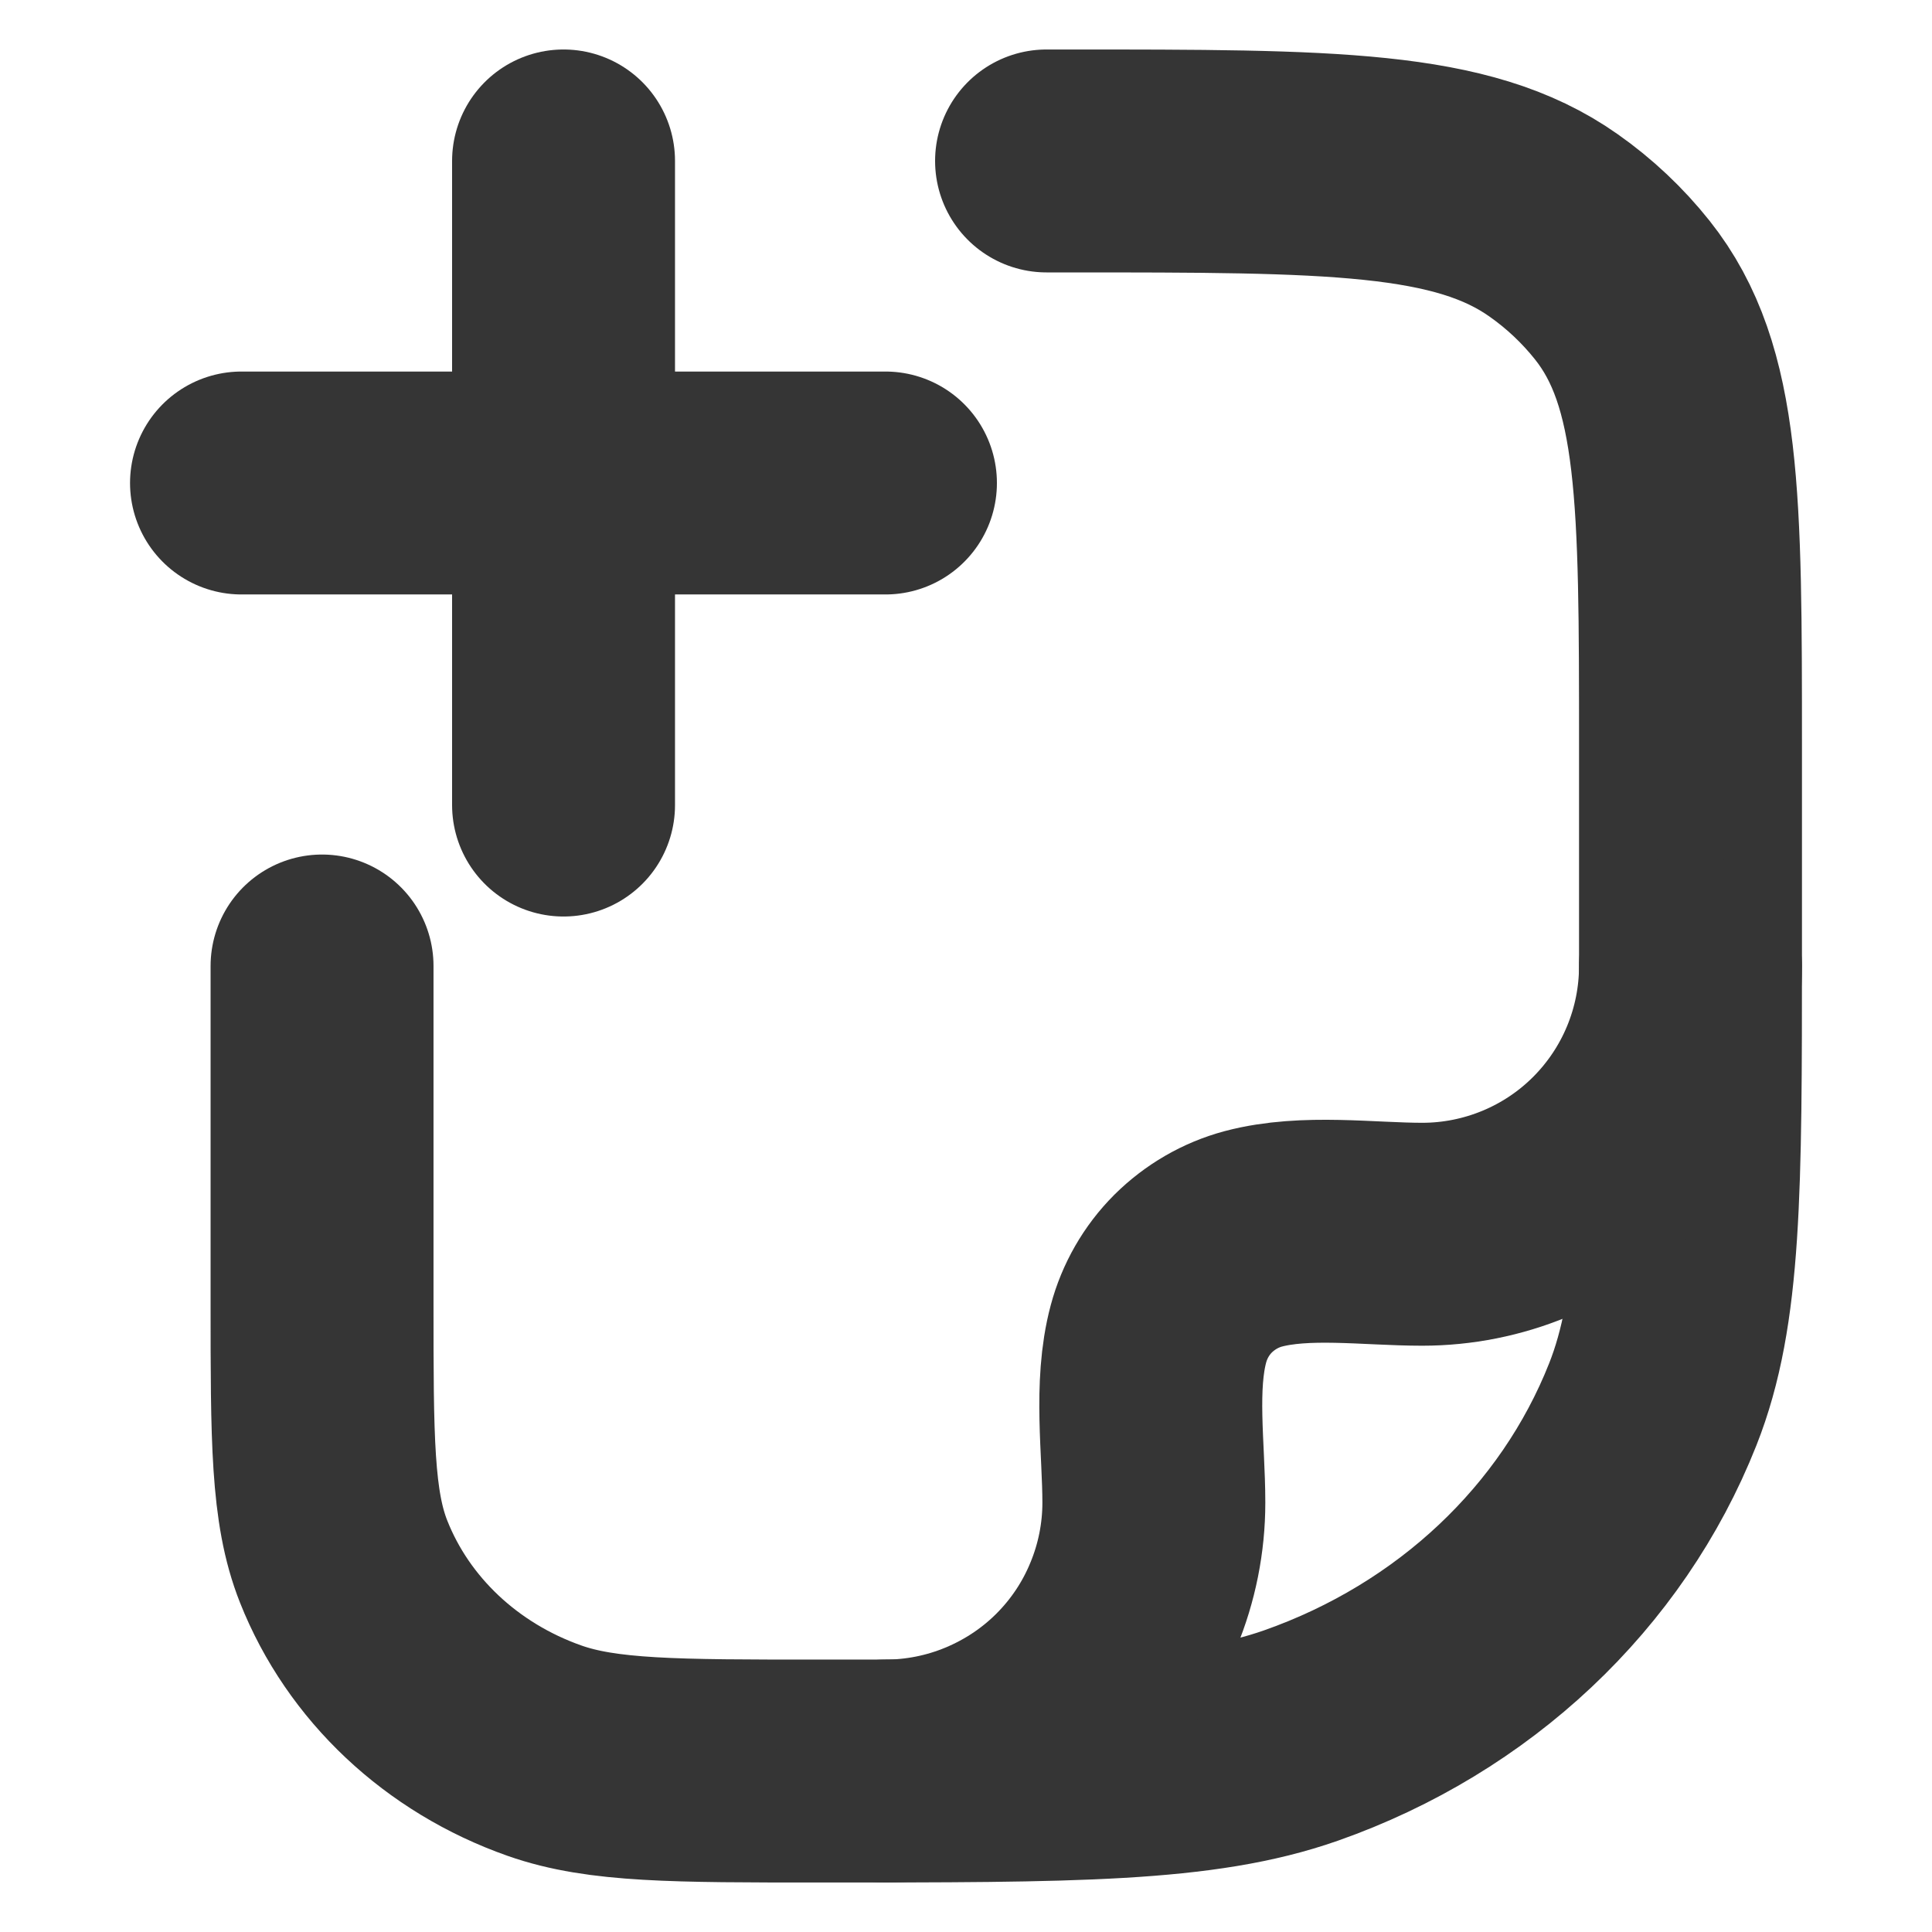 <svg width="13" height="13" viewBox="0 0 13 13" fill="none" xmlns="http://www.w3.org/2000/svg">
<g clip-path="url(#clip0_48_2)">
<path d="M7.042 1.083H7.19C8.955 1.083 9.839 1.083 10.453 1.516C10.628 1.639 10.784 1.786 10.916 1.952C11.375 2.529 11.375 3.36 11.375 5.023V6.401C11.375 8.006 11.375 8.809 11.121 9.45C10.713 10.481 9.849 11.293 8.754 11.678C8.073 11.917 7.221 11.917 5.515 11.917C4.541 11.917 4.053 11.917 3.664 11.78C3.039 11.56 2.545 11.096 2.312 10.507C2.167 10.141 2.167 9.682 2.167 8.765V6.5" stroke="#353535" stroke-width="1.5" stroke-linecap="round" stroke-linejoin="round"/>
<path d="M11.375 6.5C11.375 6.979 11.185 7.438 10.846 7.777C10.508 8.115 10.048 8.305 9.57 8.305C9.209 8.305 8.784 8.243 8.433 8.336C8.28 8.377 8.141 8.458 8.028 8.57C7.916 8.682 7.836 8.822 7.795 8.975C7.701 9.325 7.764 9.751 7.764 10.111C7.764 10.348 7.717 10.583 7.626 10.802C7.536 11.021 7.403 11.22 7.235 11.388C7.067 11.556 6.868 11.688 6.649 11.779C6.43 11.87 6.195 11.917 5.958 11.917M5.958 3.25H1.625M3.792 1.083V5.417" stroke="#353535" stroke-width="1.5" stroke-linecap="round" stroke-linejoin="round"/>
</g>
<defs>
<clipPath id="clip0_48_2">
<rect width="13" height="13" fill="white"/>
</clipPath>
</defs>
</svg>

